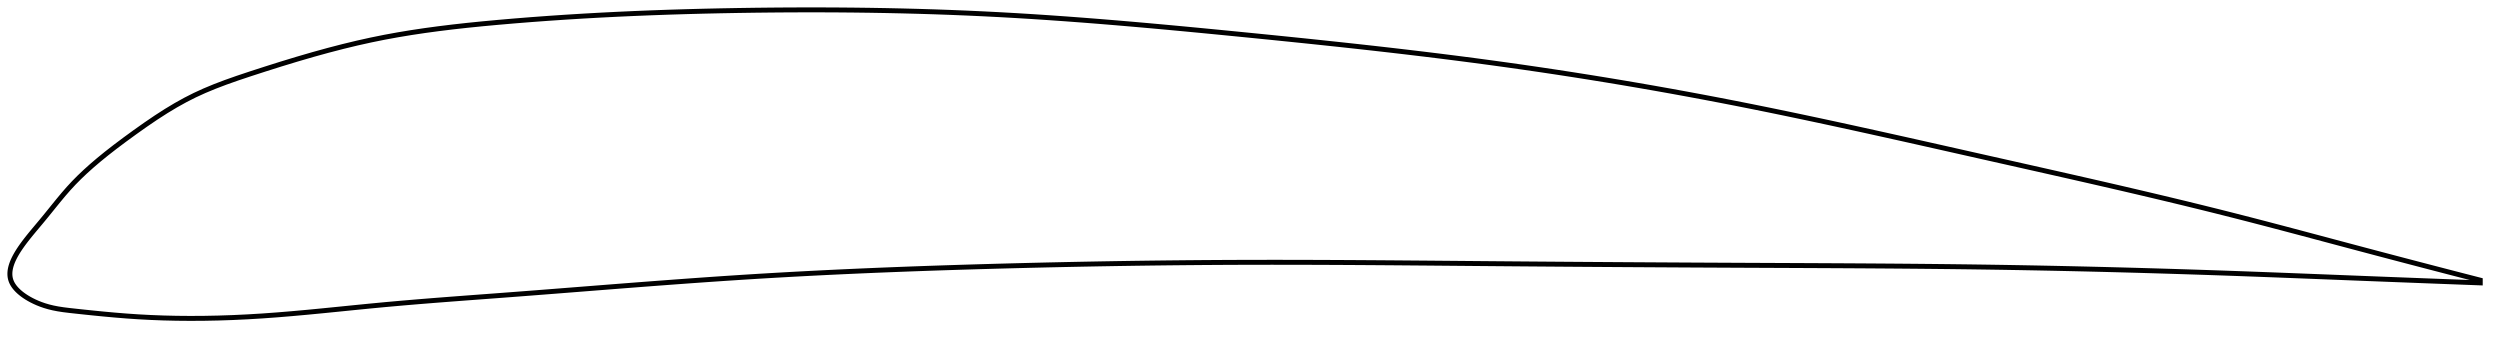 <?xml version="1.0" encoding="utf-8" ?>
<svg baseProfile="full" height="136.962" version="1.1" width="1012.594" xmlns="http://www.w3.org/2000/svg" xmlns:ev="http://www.w3.org/2001/xml-events" xmlns:xlink="http://www.w3.org/1999/xlink"><defs /><polygon fill="none" points="1004.594,113.476 1001.484,112.677 997.716,111.705 993.732,110.676 989.508,109.581 985.021,108.415 980.244,107.169 975.152,105.837 969.727,104.413 963.959,102.893 957.857,101.278 951.459,99.578 944.832,97.812 938.061,96.006 931.23,94.189 924.41,92.384 917.649,90.61 910.97,88.876 904.373,87.187 897.844,85.541 891.359,83.933 884.899,82.353 878.449,80.797 871.994,79.259 865.523,77.735 859.024,76.219 852.491,74.709 845.914,73.201 839.291,71.692 832.616,70.18 825.89,68.661 819.113,67.136 812.29,65.602 805.427,64.059 798.535,62.507 791.623,60.95 784.704,59.392 777.785,57.837 770.875,56.289 763.98,54.754 757.107,53.232 750.259,51.729 743.439,50.246 736.649,48.786 729.89,47.351 723.16,45.942 716.459,44.561 709.783,43.21 703.13,41.888 696.496,40.598 689.876,39.337 683.267,38.106 676.667,36.903 670.071,35.728 663.476,34.58 656.881,33.458 650.281,32.362 643.675,31.292 637.059,30.246 630.432,29.226 623.791,28.231 617.134,27.26 610.459,26.313 603.764,25.391 597.046,24.492 590.304,23.617 583.537,22.763 576.743,21.929 569.924,21.114 563.077,20.317 556.205,19.535 549.308,18.769 542.388,18.017 535.447,17.278 528.489,16.55 521.517,15.833 514.535,15.124 507.547,14.424 500.56,13.731 493.579,13.046 486.609,12.371 479.655,11.71 472.721,11.063 465.809,10.435 458.922,9.827 452.063,9.242 445.232,8.682 438.429,8.148 431.656,7.642 424.912,7.167 418.195,6.723 411.504,6.313 404.839,5.938 398.195,5.599 391.572,5.296 384.967,5.028 378.376,4.793 371.797,4.591 365.225,4.42 358.656,4.279 352.087,4.168 345.512,4.085 338.926,4.03 332.323,4.002 325.696,4.0 319.039,4.024 312.343,4.074 305.6,4.149 298.8,4.249 291.932,4.376 284.989,4.531 277.968,4.718 270.891,4.937 263.862,5.188 256.888,5.47 249.948,5.786 243.019,6.137 236.073,6.527 229.078,6.959 222.019,7.436 215.06,7.949 208.273,8.492 201.691,9.059 195.335,9.649 189.209,10.269 183.298,10.927 177.571,11.63 171.992,12.386 166.522,13.207 161.116,14.103 155.722,15.091 150.281,16.193 144.717,17.43 138.963,18.819 132.966,20.373 126.713,22.099 120.258,23.98 113.752,25.961 107.433,27.955 101.53,29.865 96.174,31.654 91.339,33.363 86.918,35.048 82.799,36.76 78.879,38.555 75.057,40.494 71.227,42.623 67.303,44.982 63.226,47.604 58.987,50.484 54.671,53.539 50.475,56.596 46.602,59.504 43.114,62.223 39.98,64.774 37.142,67.195 34.546,69.527 32.145,71.808 29.9,74.076 27.775,76.371 25.719,78.732 23.698,81.159 21.726,83.585 19.848,85.911 18.101,88.057 16.497,89.996 15.039,91.734 13.731,93.295 12.56,94.71 11.511,96.007 10.566,97.207 9.715,98.326 8.945,99.378 8.249,100.373 7.62,101.318 7.051,102.221 6.54,103.085 6.081,103.917 5.673,104.719 5.312,105.495 4.997,106.247 4.727,106.978 4.5,107.69 4.315,108.384 4.173,109.062 4.073,109.726 4.015,110.376 4.0,111.015 4.029,111.643 4.103,112.262 4.223,112.872 4.392,113.475 4.613,114.072 4.887,114.663 5.216,115.251 5.598,115.835 6.035,116.416 6.528,116.996 7.078,117.574 7.688,118.151 8.359,118.729 9.097,119.306 9.904,119.883 10.786,120.46 11.75,121.036 12.802,121.61 13.951,122.179 15.207,122.74 16.577,123.285 18.069,123.803 19.695,124.282 21.483,124.718 23.464,125.106 25.679,125.449 28.176,125.758 31.016,126.07 34.263,126.418 37.956,126.801 42.085,127.209 46.566,127.617 51.274,127.998 56.111,128.328 61.065,128.592 66.17,128.788 71.452,128.913 76.926,128.962 82.581,128.931 88.377,128.816 94.267,128.618 100.214,128.337 106.199,127.976 112.224,127.539 118.297,127.037 124.428,126.482 130.627,125.885 136.898,125.259 143.248,124.619 149.679,123.981 156.193,123.361 162.785,122.772 169.451,122.209 176.183,121.668 182.975,121.142 189.818,120.626 196.703,120.113 203.622,119.596 210.564,119.069 217.523,118.532 224.489,117.989 231.457,117.442 238.419,116.894 245.372,116.348 252.312,115.805 259.236,115.27 266.142,114.744 273.03,114.23 279.9,113.729 286.753,113.243 293.592,112.776 300.419,112.328 307.239,111.901 314.055,111.497 320.871,111.113 327.692,110.75 334.52,110.405 341.358,110.079 348.209,109.77 355.072,109.478 361.951,109.202 368.845,108.94 375.755,108.693 382.679,108.459 389.619,108.239 396.57,108.03 403.533,107.832 410.503,107.646 417.479,107.47 424.458,107.305 431.436,107.151 438.414,107.009 445.389,106.878 452.36,106.759 459.327,106.652 466.289,106.557 473.246,106.474 480.199,106.404 487.149,106.346 494.096,106.3 501.042,106.268 507.989,106.248 514.94,106.24 521.895,106.244 528.857,106.259 535.826,106.283 542.806,106.315 549.795,106.354 556.795,106.4 563.807,106.451 570.83,106.507 577.865,106.565 584.911,106.626 591.967,106.688 599.032,106.749 606.105,106.81 613.185,106.868 620.27,106.925 627.359,106.979 634.45,107.032 641.542,107.082 648.634,107.13 655.726,107.177 662.817,107.221 669.907,107.264 676.995,107.305 684.08,107.344 691.164,107.381 698.246,107.416 705.327,107.45 712.407,107.482 719.486,107.514 726.565,107.545 733.642,107.578 740.718,107.613 747.792,107.652 754.861,107.694 761.926,107.741 768.982,107.794 776.029,107.854 783.064,107.922 790.084,107.998 797.085,108.084 804.065,108.18 811.02,108.286 817.948,108.403 824.847,108.531 831.716,108.668 838.559,108.816 845.378,108.973 852.178,109.139 858.963,109.315 865.741,109.5 872.52,109.695 879.31,109.899 886.121,110.113 892.966,110.337 899.861,110.571 906.822,110.818 913.866,111.075 920.928,111.341 927.928,111.61 934.912,111.882 941.945,112.158 948.957,112.435 955.729,112.701 962.179,112.954 968.263,113.191 973.967,113.411 979.303,113.617 984.294,113.808 988.968,113.986 993.356,114.153 997.485,114.309 1001.383,114.456 1004.594,114.576" stroke="black" stroke-width="2.0" /></svg>